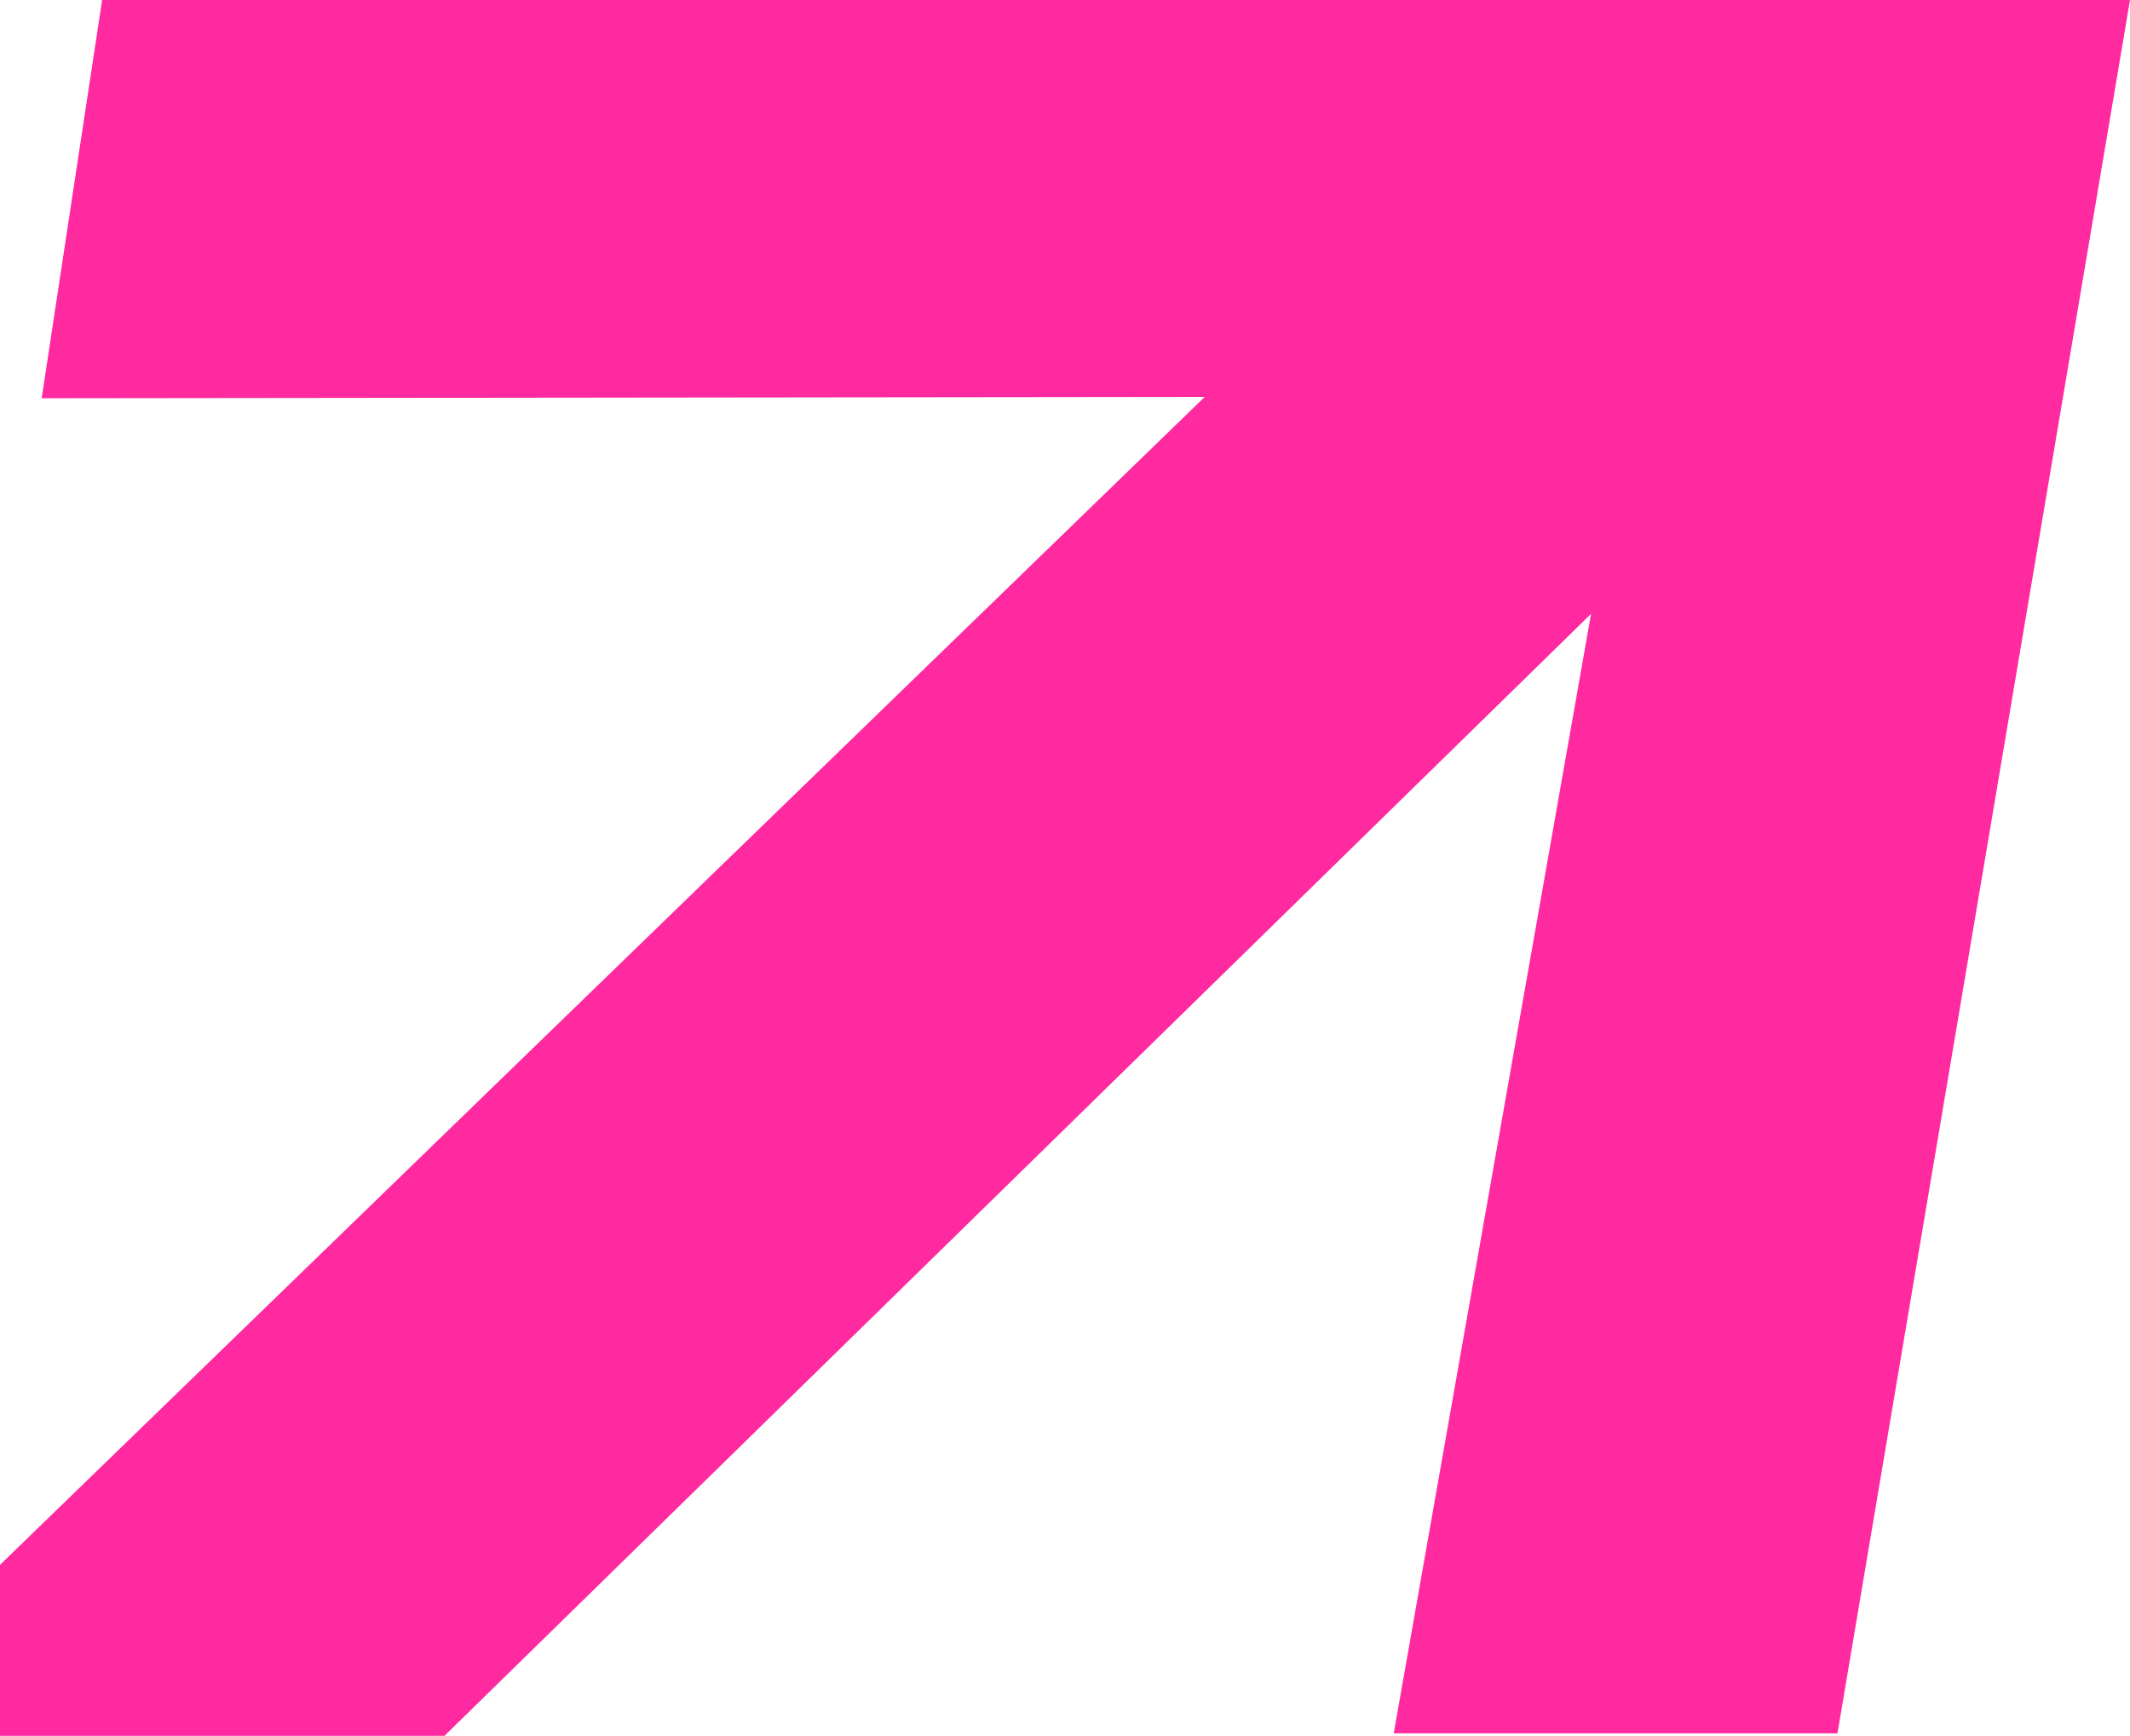 <?xml version="1.0" encoding="UTF-8"?>
<svg id="Layer_2" xmlns="http://www.w3.org/2000/svg" viewBox="0 0 526 428.76">
  <defs>
    <style>
      .cls-1 {
        fill: #ff2a9f;
      }
    </style>
  </defs>
  <g id="Layer_1-2" data-name="Layer_1">
    <g id="LOGO">
      <polygon class="cls-1" points="25.22 0 10.29 98.37 297.5 98.04 0 386.52 0 428.76 109.76 428.76 392.91 151.62 344.18 428.14 453.76 428.14 526 0 25.22 0"/>
    </g>
  </g>
</svg>